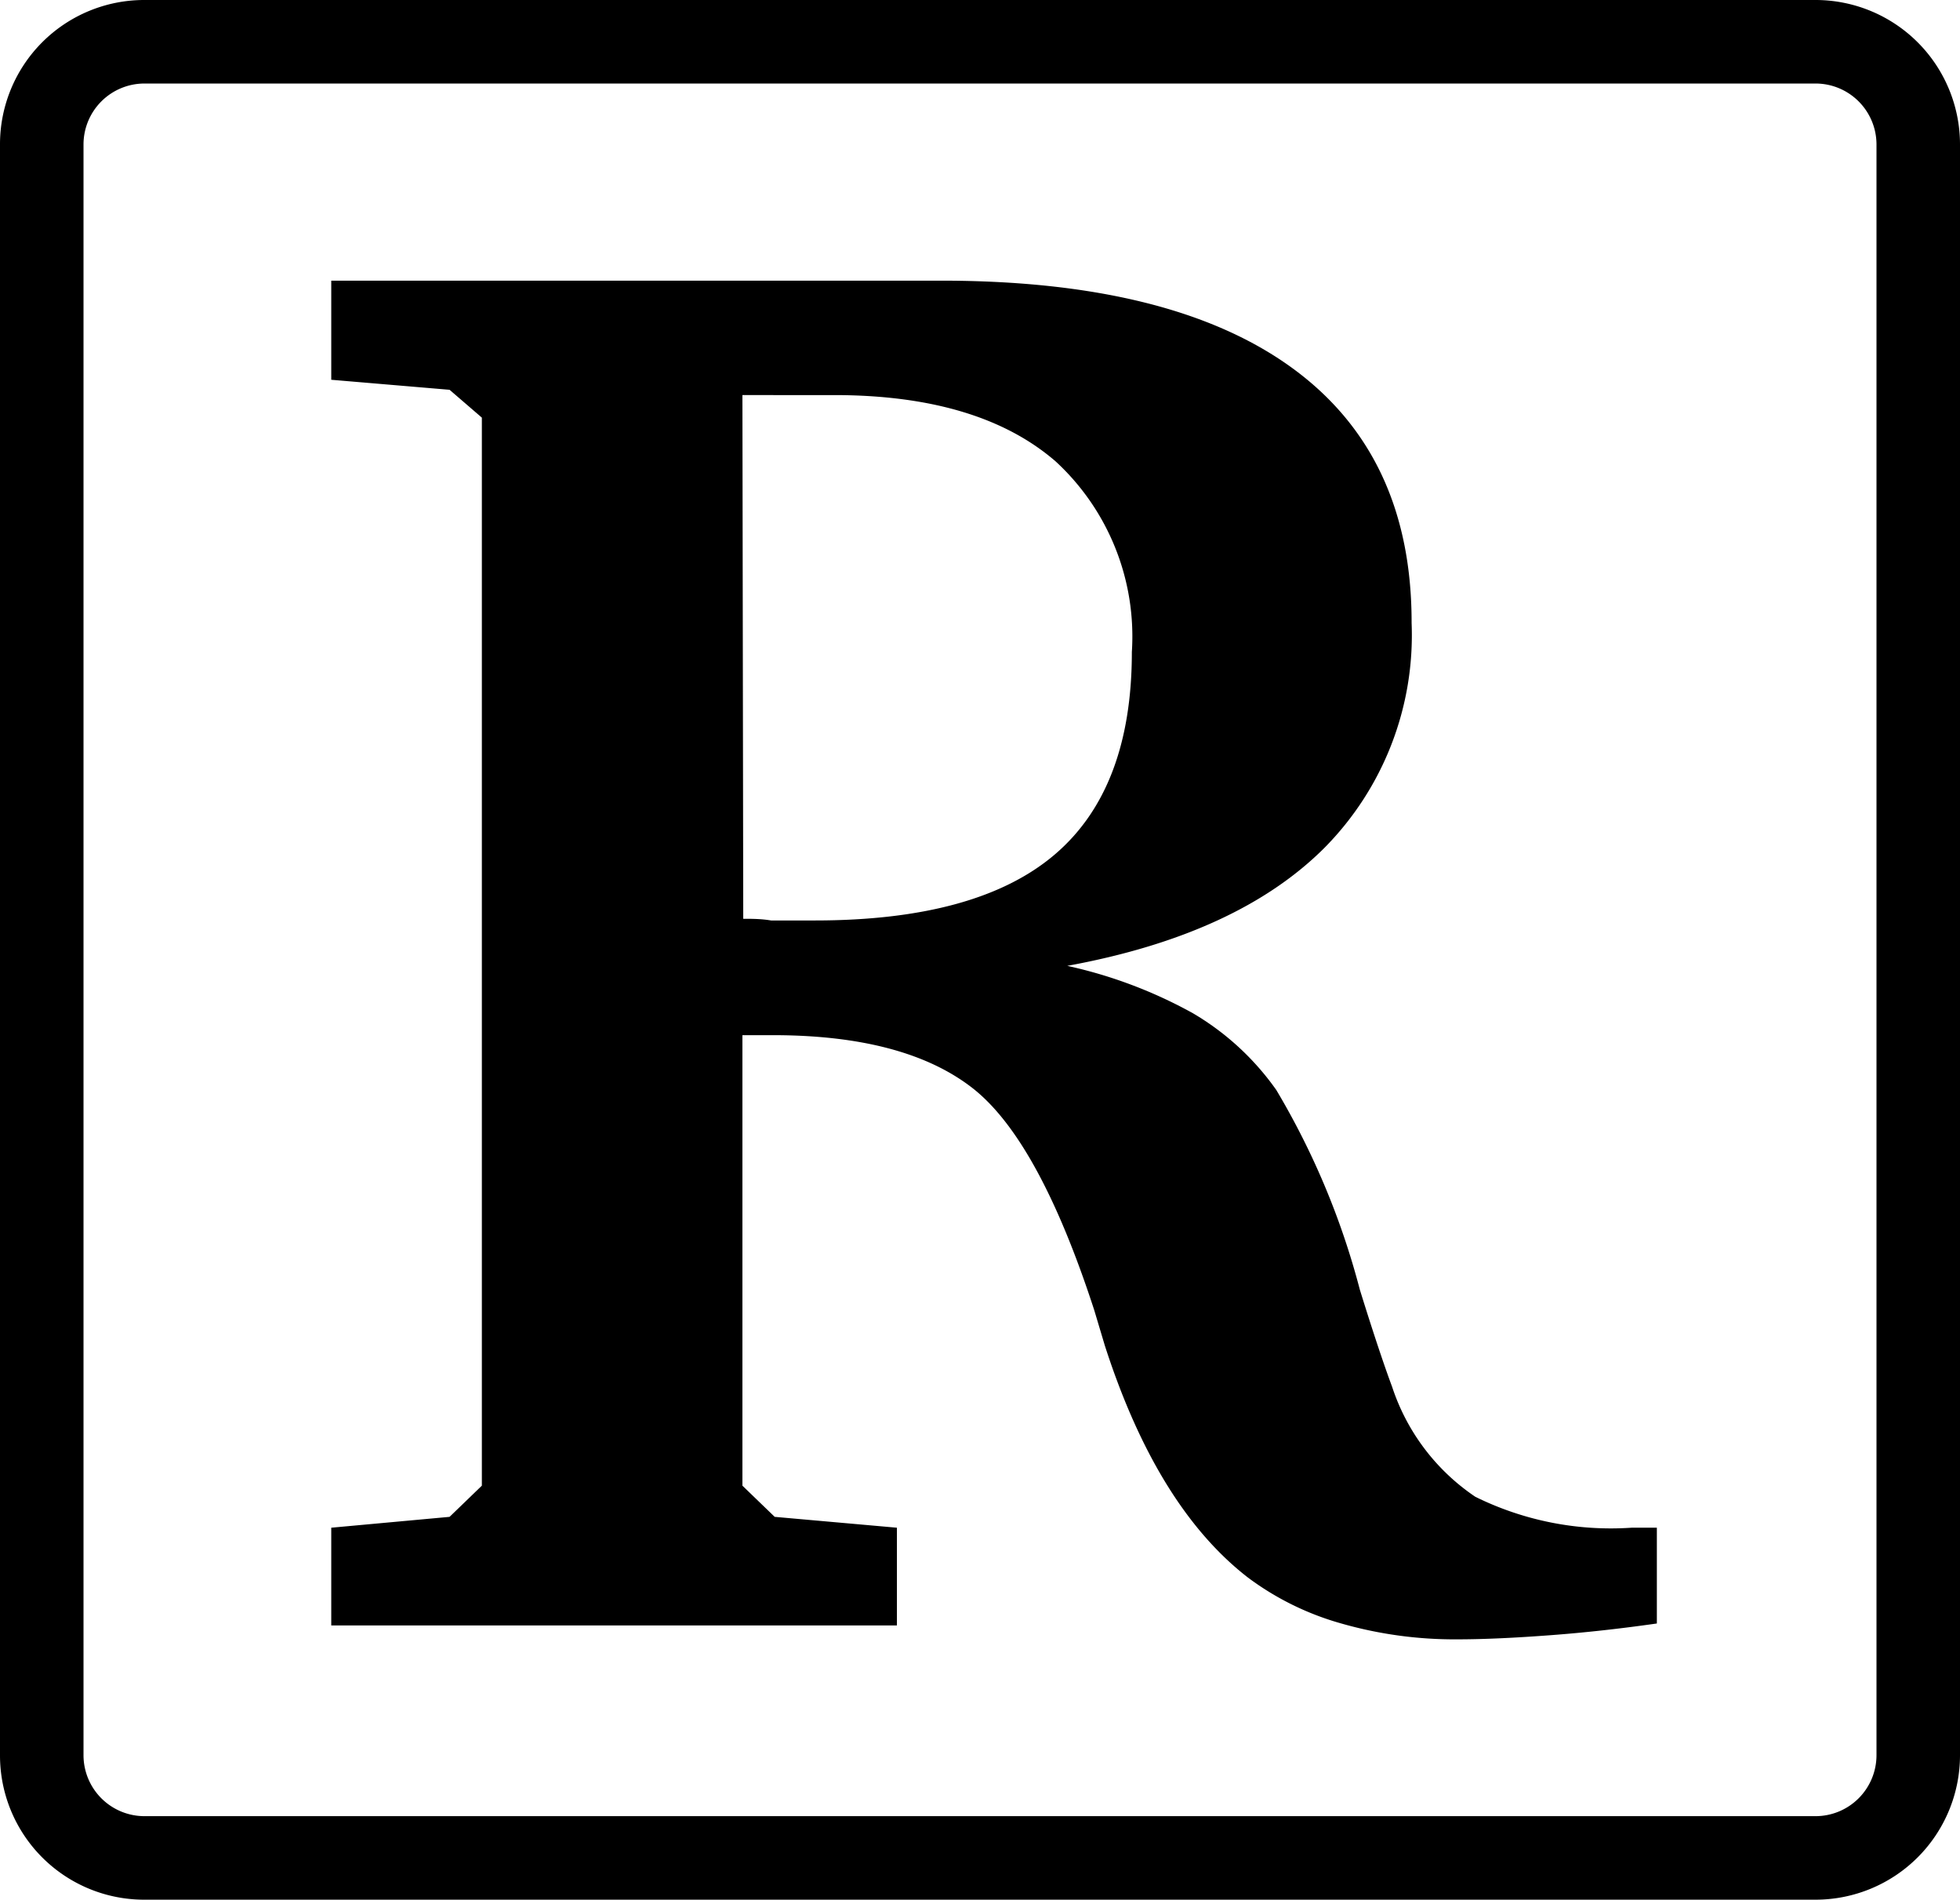 <svg xmlns="http://www.w3.org/2000/svg" viewBox="0 0 70.41 68.23"><path d="M11.9,10.08H33.8q8.3,0,12.61,3.13t4.3,9.17a10.86,10.86,0,0,1-3.13,8.07q-3.12,3.12-9.24,4.24a16.66,16.66,0,0,1,4.51,1.7,9.64,9.64,0,0,1,3,2.76,27.67,27.67,0,0,1,3,7.17c.49,1.58.88,2.74,1.16,3.49A7.63,7.63,0,0,0,53,53.76a11,11,0,0,0,5.61,1.11h.91v3.44c-1.33.19-2.61.33-3.81.42s-2.34.15-3.4.15a14.78,14.78,0,0,1-4.16-.58,10.21,10.21,0,0,1-3.32-1.64q-3.27-2.53-5.14-8.33l-.38-1.27q-2-6.15-4.4-8t-7-1.88H26.67V53.36l1.16,1.12,4.39.39v3.51H11.9V54.87l4.25-.39,1.16-1.12V15l-1.16-1-4.25-.36Zm14.77,4.11L26.7,33c.31,0,.64,0,1,.06l1.57,0q5.83,0,8.61-2.36t2.78-7.28a8.55,8.55,0,0,0-2.74-6.85Q35.18,14.2,30,14.19Z"/><path class="a" d="M65.23,68.23h-60A5.18,5.18,0,0,1,0,63.05V5.18A5.18,5.18,0,0,1,5.18,0H65.23a5.19,5.19,0,0,1,5.18,5.18V63.05A5.19,5.19,0,0,1,65.23,68.23ZM5.18,3A2.19,2.19,0,0,0,3,5.18V63.05a2.19,2.19,0,0,0,2.18,2.18H65.23a2.19,2.19,0,0,0,2.18-2.18V5.18A2.19,2.19,0,0,0,65.23,3Z"/></svg>
